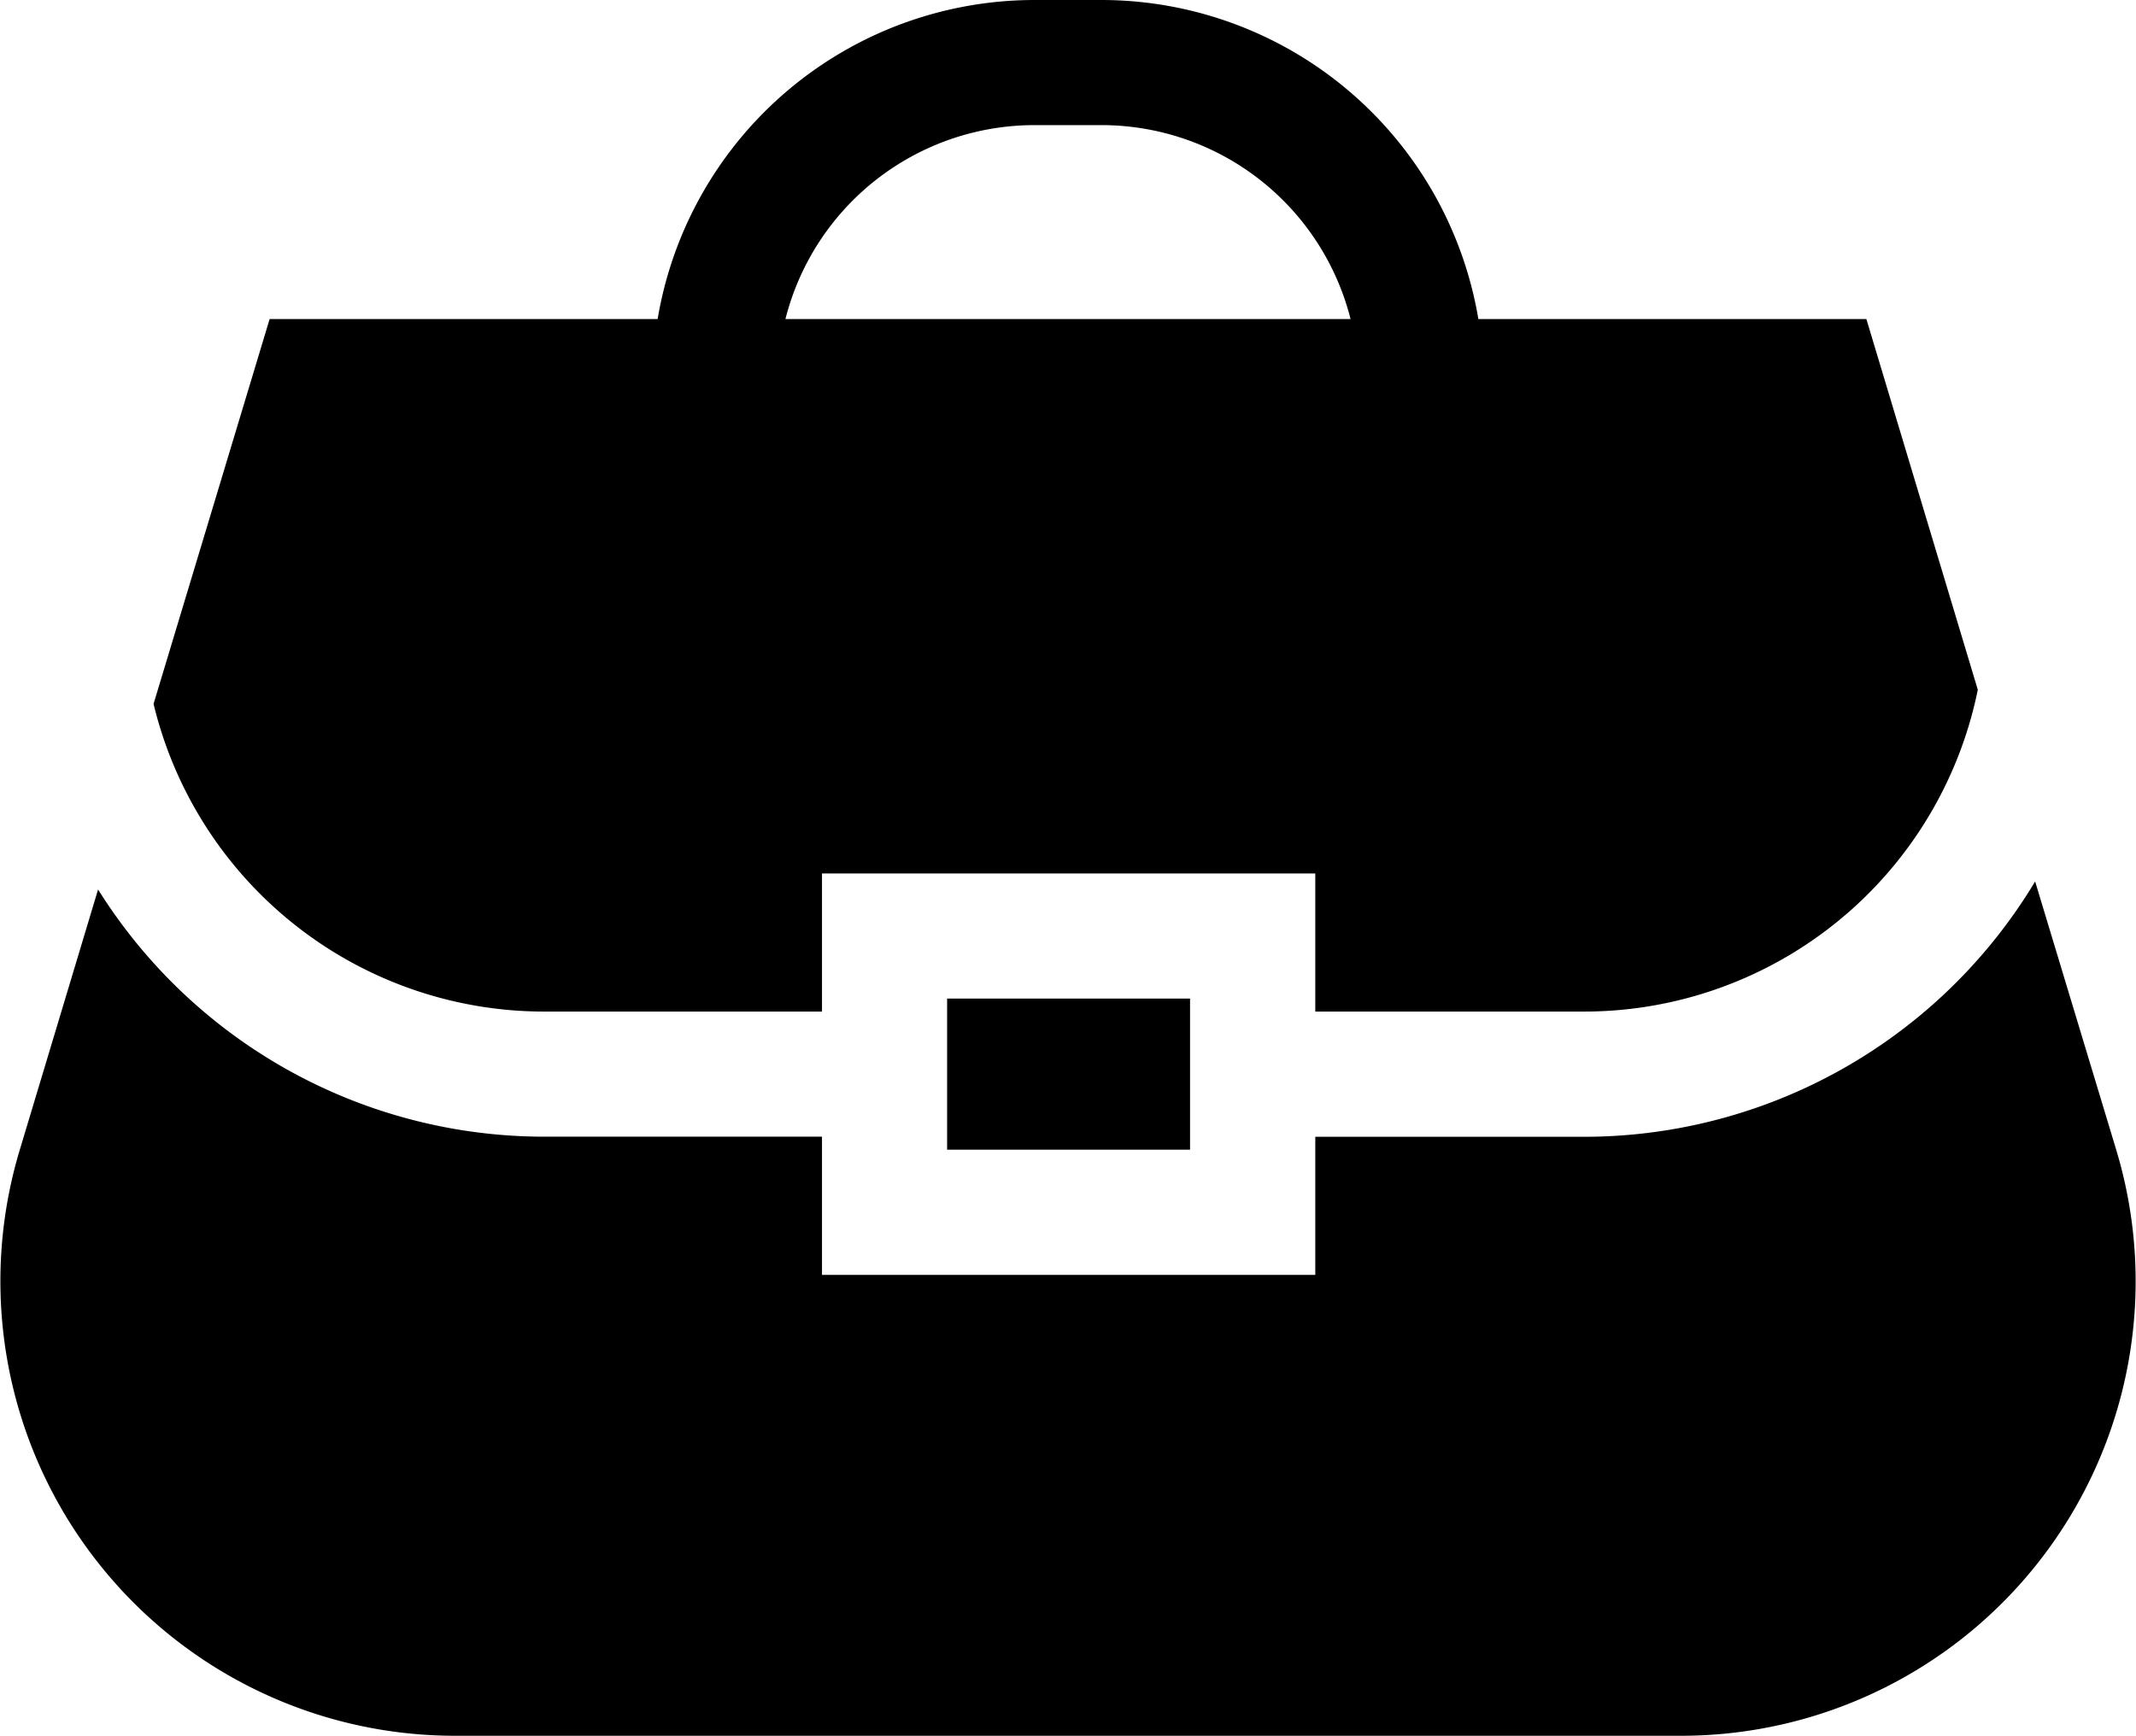 <svg xmlns="http://www.w3.org/2000/svg" viewBox="0 0 184.03 149.56"><title>Fashion_accessories</title><g id="Ebene_2" data-name="Ebene 2"><g id="Ebene_2-2" data-name="Ebene 2"><path d="M46.88,87.16H70.82V75.26h42.5v11.9h23.19A34.62,34.62,0,0,0,170.4,59.43l-9.6-31.94H127.37A32.94,32.94,0,0,0,94.93,0H89.1A32.94,32.94,0,0,0,56.66,27.49H23.23l-10,33.16A34.62,34.62,0,0,0,46.88,87.16ZM89.1,10.78h5.83a22.14,22.14,0,0,1,21.43,16.71H67.67A22.14,22.14,0,0,1,89.1,10.78Z"/><path d="M182.34,99.12l-7-23.17h0a45.36,45.36,0,0,1-38.86,22H113.32v11.9H70.82V97.94H46.88A45.36,45.36,0,0,1,8.45,76.64h0L1.69,99.12a39.17,39.17,0,0,0,37.5,50.44H144.84a39.16,39.16,0,0,0,37.5-50.44Z"/><rect x="81.6" y="86.04" width="20.93" height="13.02"/></g></g></svg>